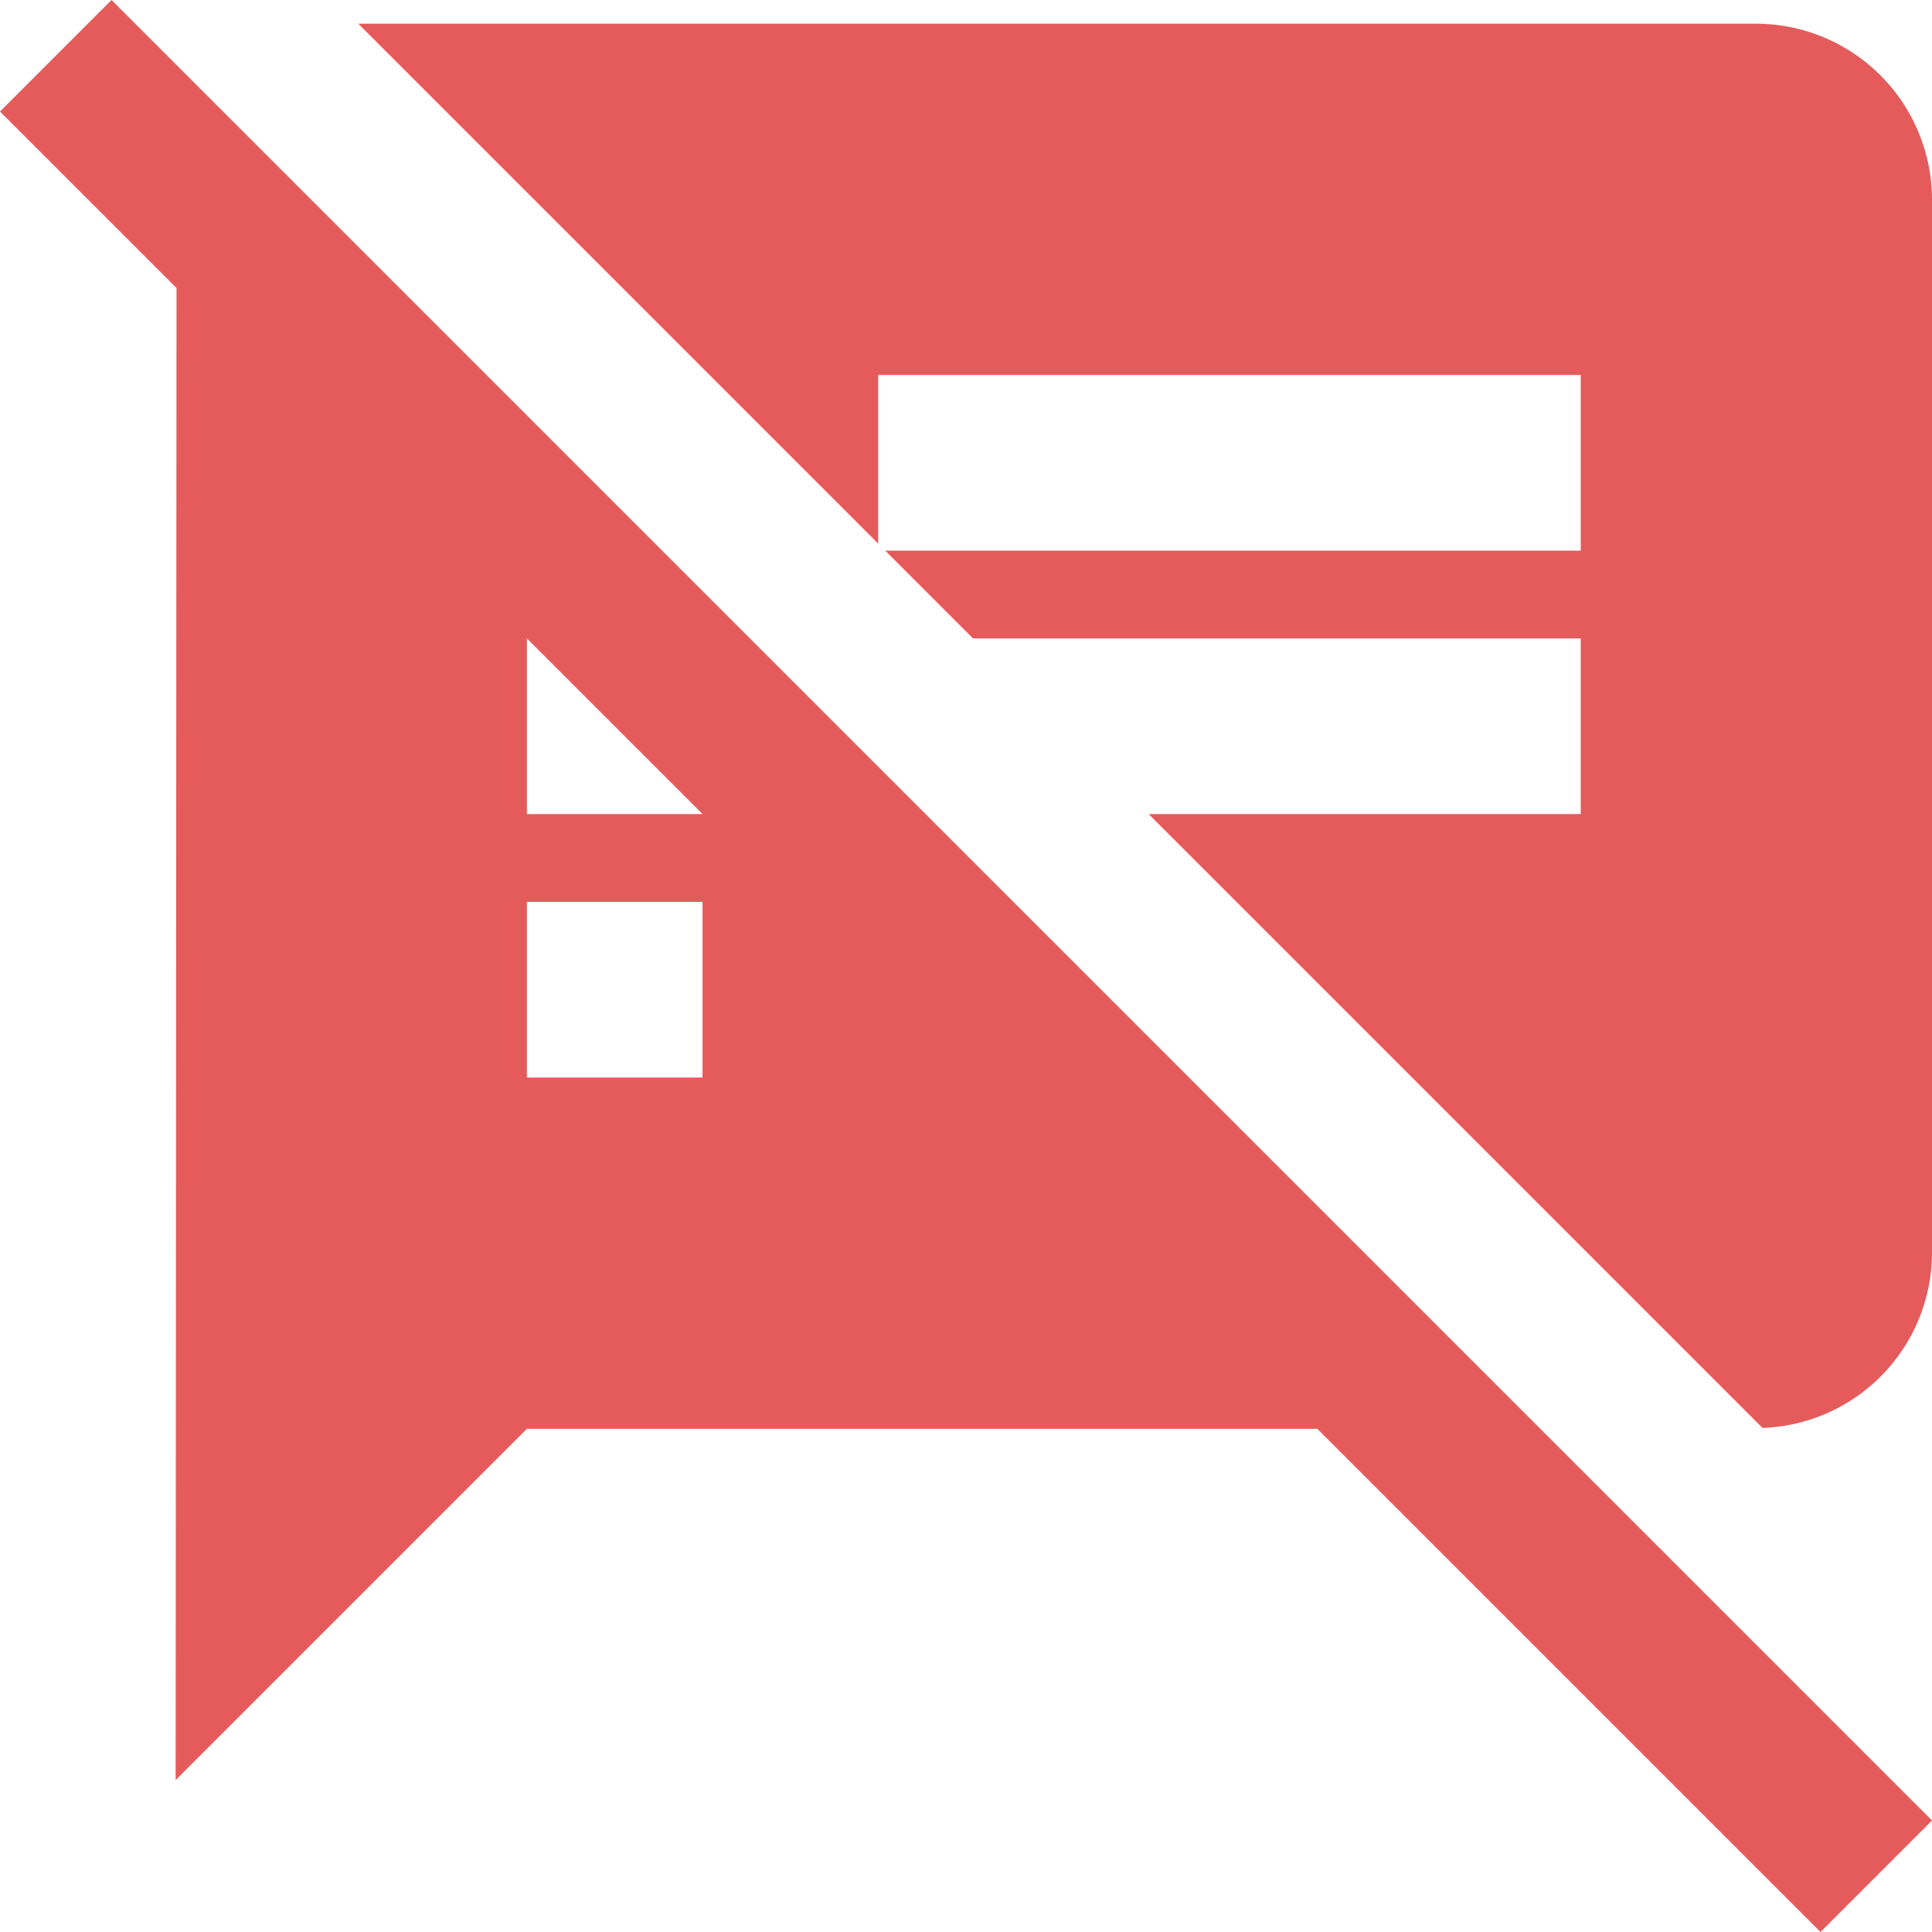 <svg xmlns="http://www.w3.org/2000/svg" width="22" height="22" viewBox="0 0 22 22">
  <g id="icon_contacts_messages_faild_red_small" transform="translate(-827 -554)">
    <path id="ic_speaker_notes_off_24px" d="M10.54,11,10,10.46,7.54,8,6,6.46,2.38,2.84,1.27,1.73,0,3,2.01,5.01,2,22l4-4h9l5.73,5.73L22,22.46,17.54,18l-7-7ZM8,14H6V12H8ZM6,11V9l2,2ZM20,2H4.08L10,7.92V6h8V8H10.08l1,1H18v2H13.08l6.99,6.99A2,2,0,0,0,22,16V4A2.006,2.006,0,0,0,20,2Z" transform="translate(827 552.27)" fill="#e55b5b"/>
  </g>
</svg>
